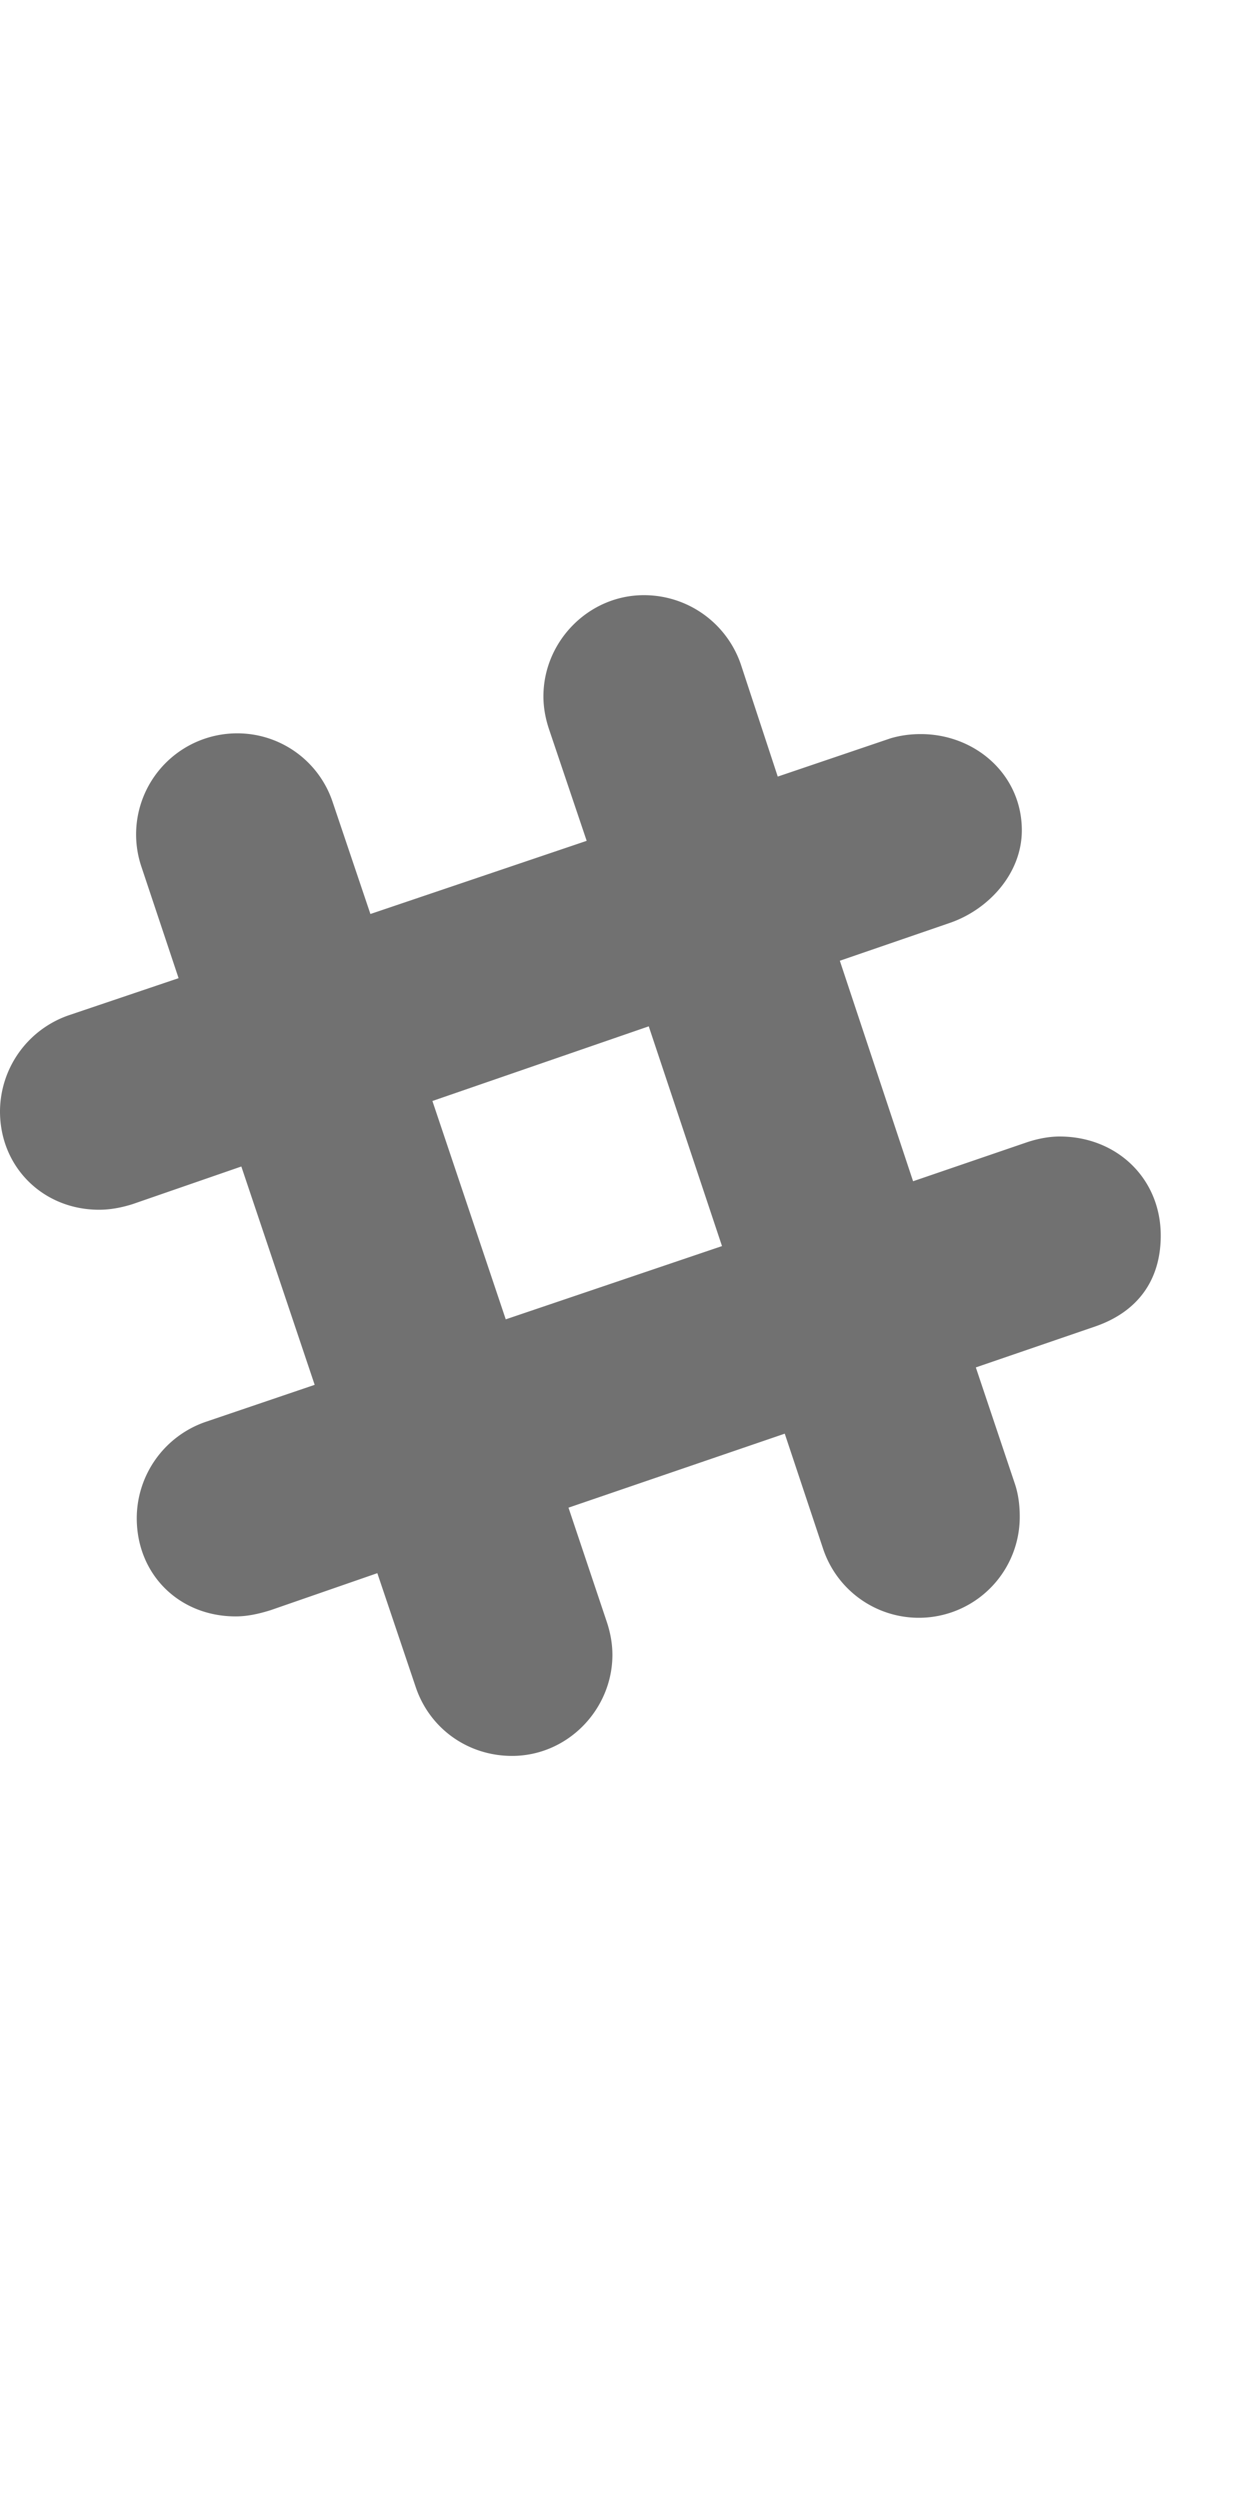 <svg width="15" height="30" viewBox="0 0 15 30" xmlns="http://www.w3.org/2000/svg" xmlns:xlink="http://www.w3.org/1999/xlink"><title>Icon_Slack</title><desc>Created using Figma</desc><use xlink:href="#a" fill="#717171"/><defs><path id="a" d="M12.715 13.638c-.126 0-.26.026-.385.067l-1.373.47-.879-2.646 1.314-.452c.469-.159.87-.594.87-1.113 0-.67-.56-1.155-1.213-1.155-.125 0-.243.016-.36.05l-1.356.46-.443-1.347a1.228 1.228 0 0 0-1.164-.83c-.661 0-1.205.553-1.205 1.215 0 .134.025.267.067.393l.452 1.34-2.595.878-.452-1.34A1.206 1.206 0 0 0 2.838 8.8a1.213 1.213 0 0 0-1.139 1.607l.444 1.331-1.314.444A1.225 1.225 0 0 0 0 13.337c0 .67.519 1.18 1.189 1.18.134 0 .267-.025.401-.067l1.306-.452.88 2.62-1.307.444a1.225 1.225 0 0 0-.828 1.155c0 .678.51 1.18 1.188 1.18.143 0 .285-.033.419-.075l1.28-.444.46 1.365c.168.502.629.828 1.156.828.67 0 1.205-.56 1.205-1.213 0-.134-.025-.268-.067-.394l-.46-1.372 2.595-.888.46 1.381a1.211 1.211 0 0 0 2.36-.385c0-.134-.016-.267-.058-.393l-.469-1.398 1.44-.494c.502-.176.779-.552.779-1.088 0-.686-.528-1.189-1.214-1.189zm-6.646 2.194l-.88-2.62 2.596-.896.879 2.637-2.595.879z"/></defs></svg>